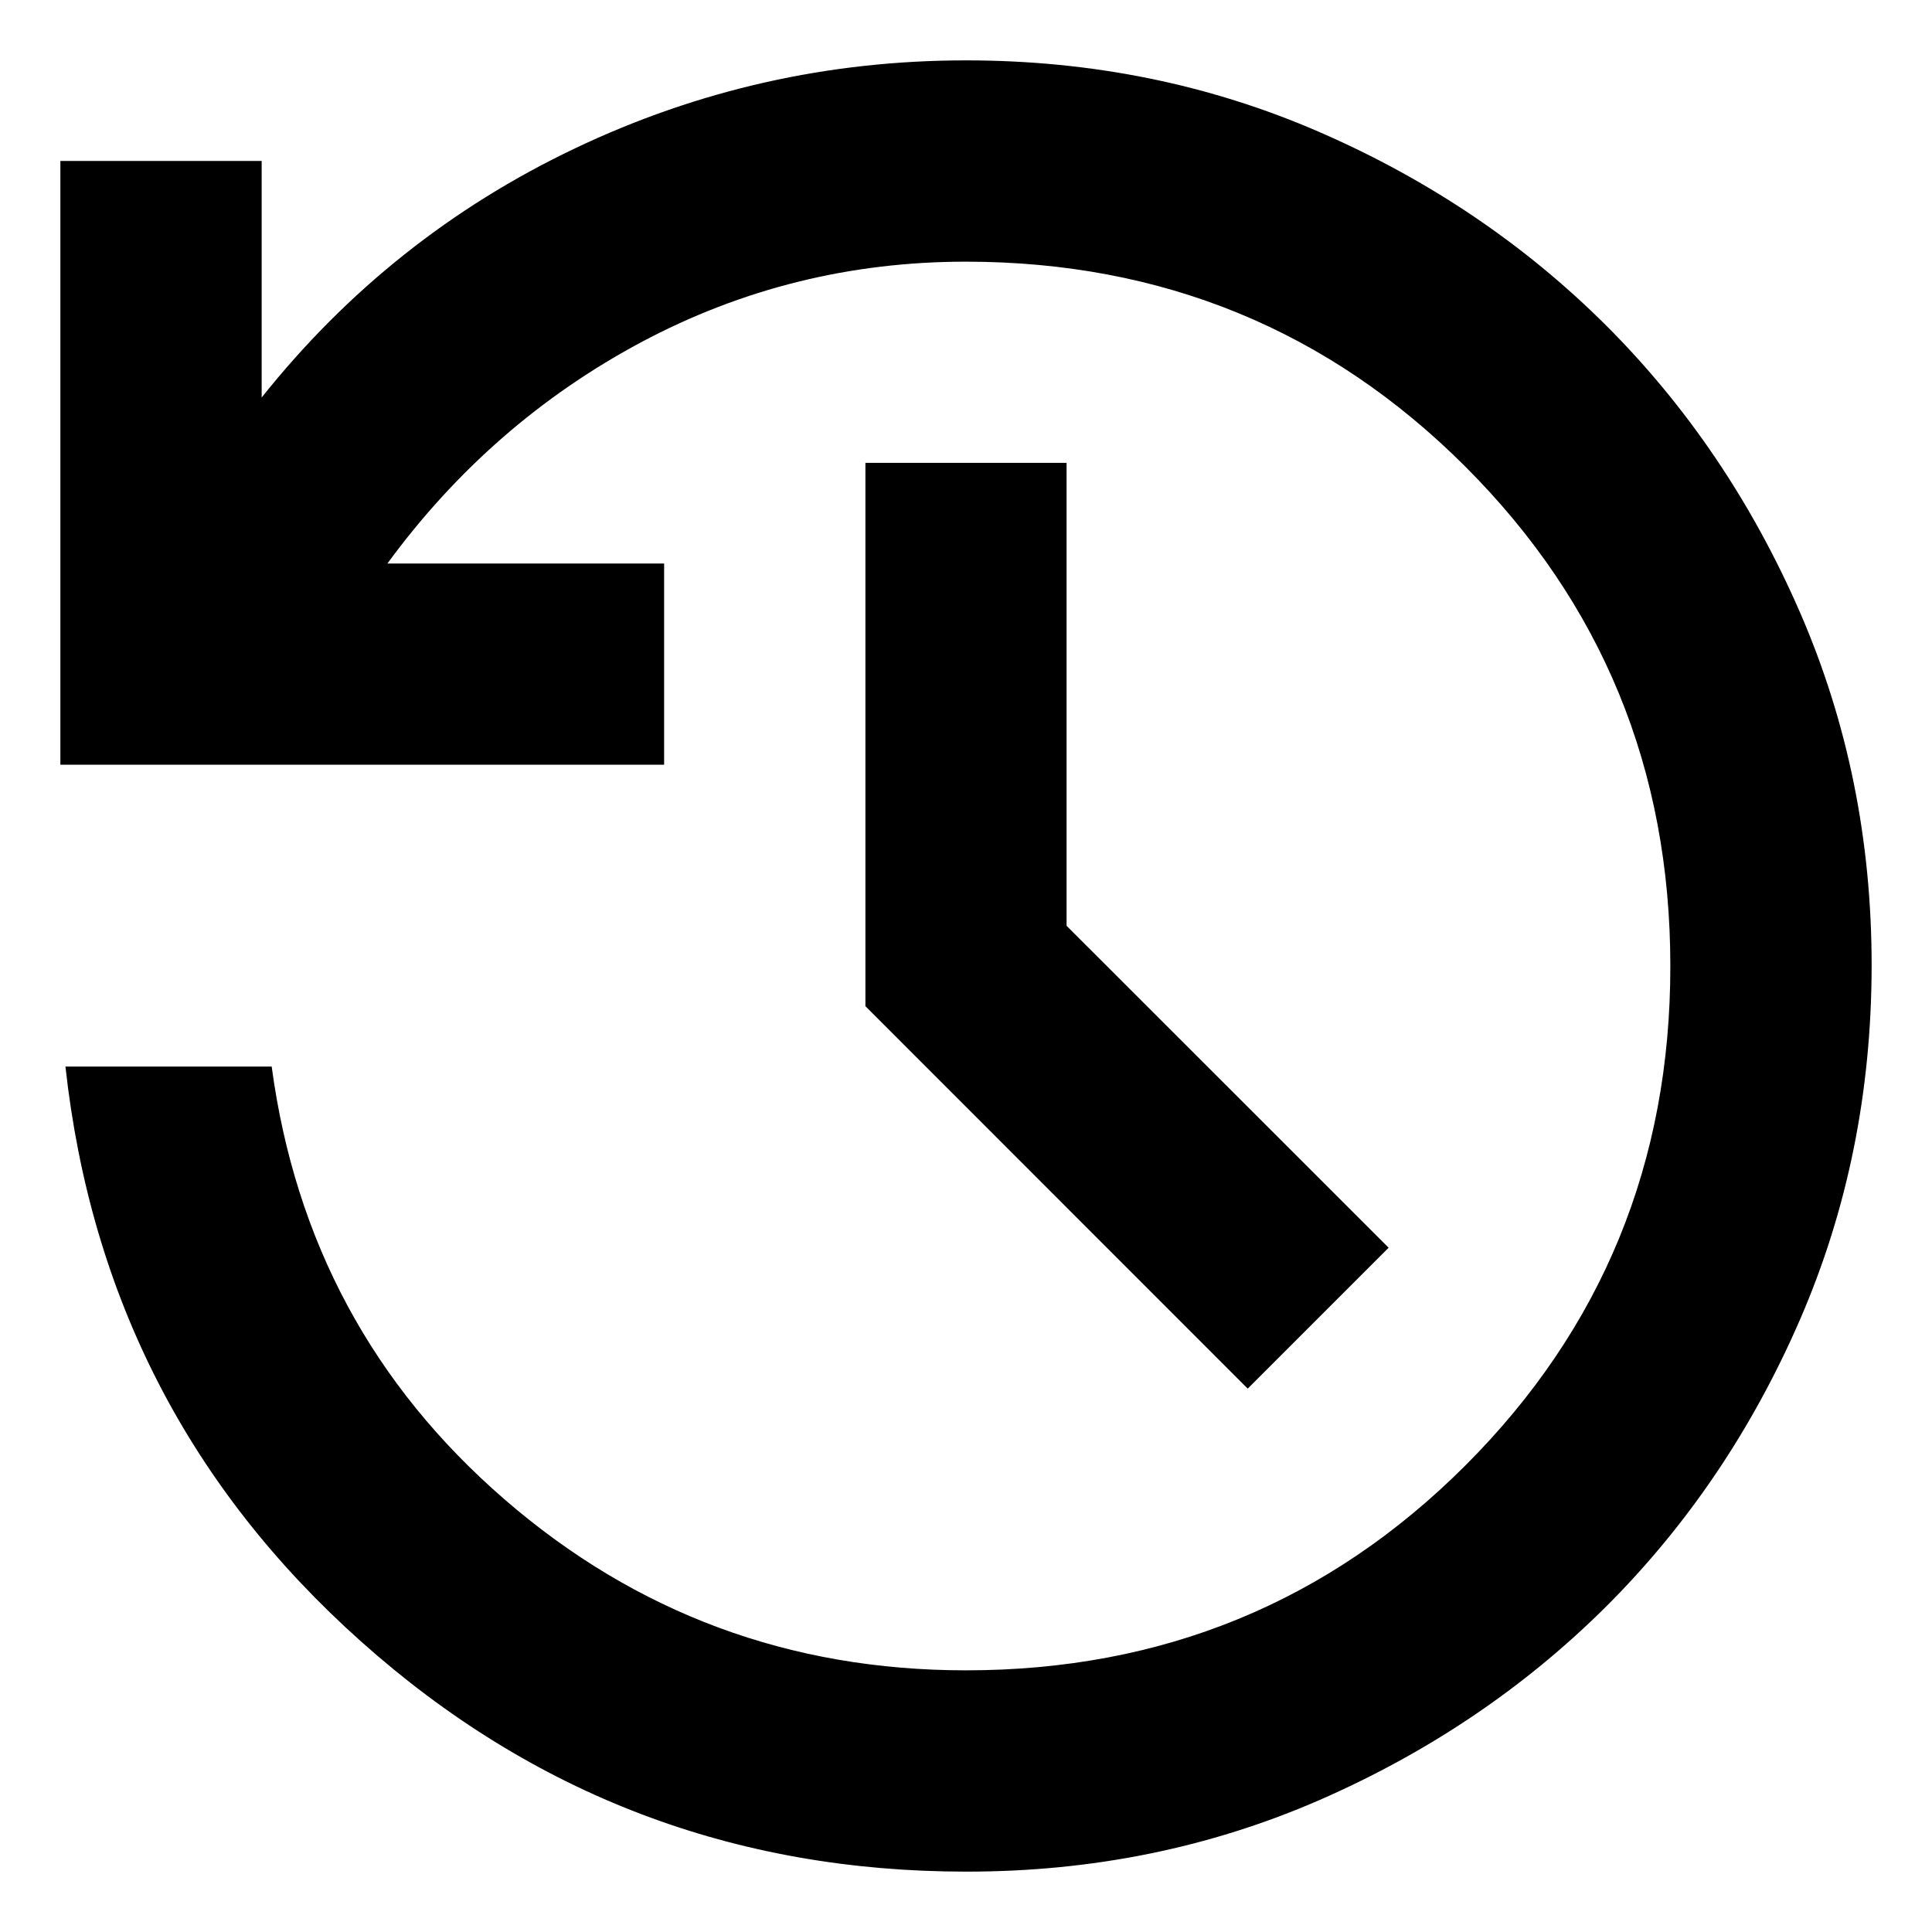 <svg width="16" height="16" viewBox="0 0 16 16" fill="none" xmlns="http://www.w3.org/2000/svg">
<path d="M8 15.5C6.083 15.5 4.413 14.865 2.99 13.594C1.567 12.324 0.751 10.737 0.542 8.833H2.25C2.444 10.278 3.087 11.472 4.178 12.417C5.268 13.361 6.542 13.833 8 13.833C9.625 13.833 11.004 13.268 12.136 12.136C13.268 11.004 13.834 9.626 13.833 8C13.833 6.374 13.267 4.996 12.136 3.865C11.005 2.734 9.626 2.168 8 2.167C7.042 2.167 6.146 2.389 5.312 2.833C4.479 3.278 3.778 3.889 3.208 4.667H5.5V6.333H0.5V1.333H2.167V3.292C2.875 2.403 3.74 1.715 4.761 1.229C5.782 0.743 6.862 0.5 8 0.5C9.042 0.5 10.018 0.698 10.928 1.094C11.838 1.49 12.629 2.025 13.303 2.697C13.976 3.37 14.511 4.162 14.907 5.072C15.303 5.983 15.501 6.959 15.5 8C15.499 9.041 15.302 10.017 14.907 10.928C14.512 11.838 13.977 12.63 13.303 13.303C12.628 13.975 11.836 14.51 10.928 14.907C10.019 15.303 9.043 15.501 8 15.5ZM10.333 11.5L7.167 8.333V3.833H8.833V7.667L11.5 10.333L10.333 11.5Z" fill="black"/>
</svg>
